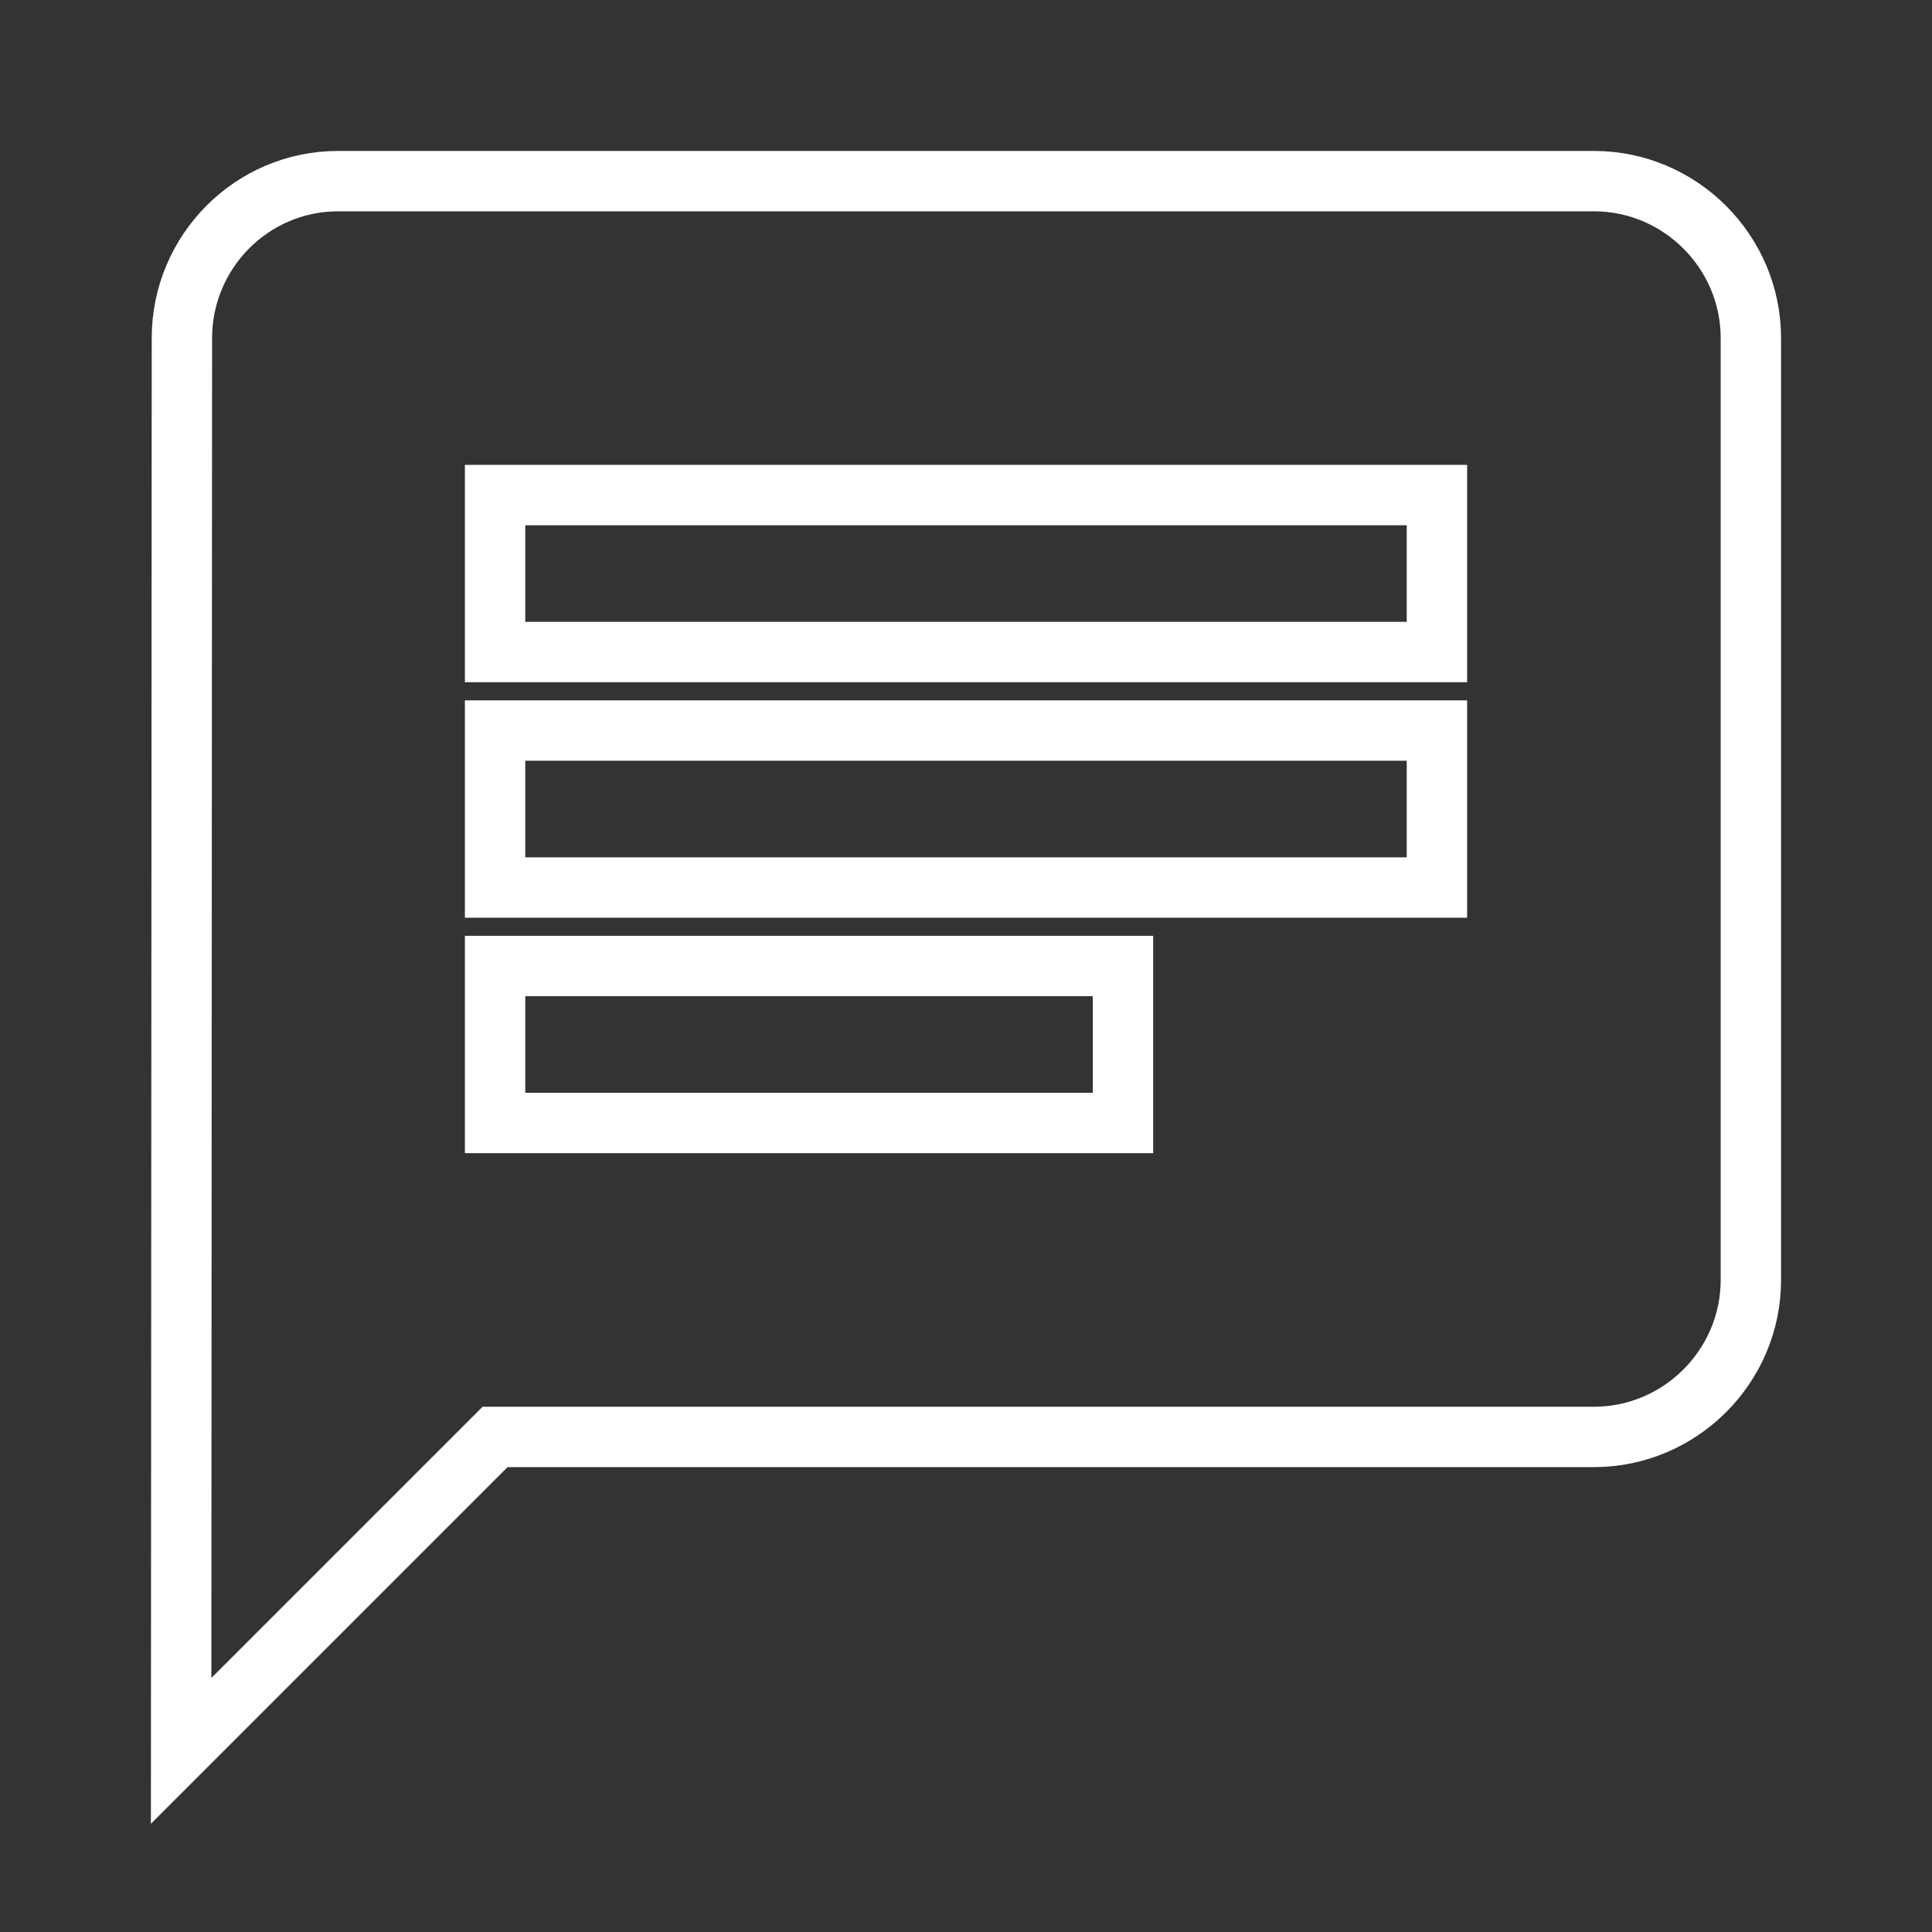<?xml version="1.0" encoding="UTF-8"?>
<svg width="32px" height="32px" viewBox="0 0 32 32" version="1.1" xmlns="http://www.w3.org/2000/svg" xmlns:xlink="http://www.w3.org/1999/xlink">
    <rect x="0" y="0" width="32" height="32" fill="#333333" stroke="none"/>
    <g id="assets" stroke="none" stroke-width="1" fill="none" fill-rule="evenodd">
        <g id="chat-o">
            <rect id="Rectangle" x="0" y="0" width="32" height="32"></rect>
            <path d="M26.4,3 L5.6,3 C4.17,3 3.013,4.17 3.013,5.6 L3,29 L8.2,23.8 L26.4,23.8 C27.83,23.8 29,22.63 29,21.2 L29,5.6 C29,4.17 27.83,3 26.4,3 Z M8.2,12.1 L23.8,12.1 L23.8,14.7 L8.2,14.7 L8.2,12.1 Z M18.6,18.6 L8.2,18.6 L8.2,16 L18.6,16 L18.6,18.6 Z M23.8,10.8 L8.2,10.8 L8.2,8.2 L23.8,8.2 L23.8,10.8 Z" id="Shape" stroke="#FFFFFF" fill-rule="nonzero"></path>
        </g>
    </g>
</svg>